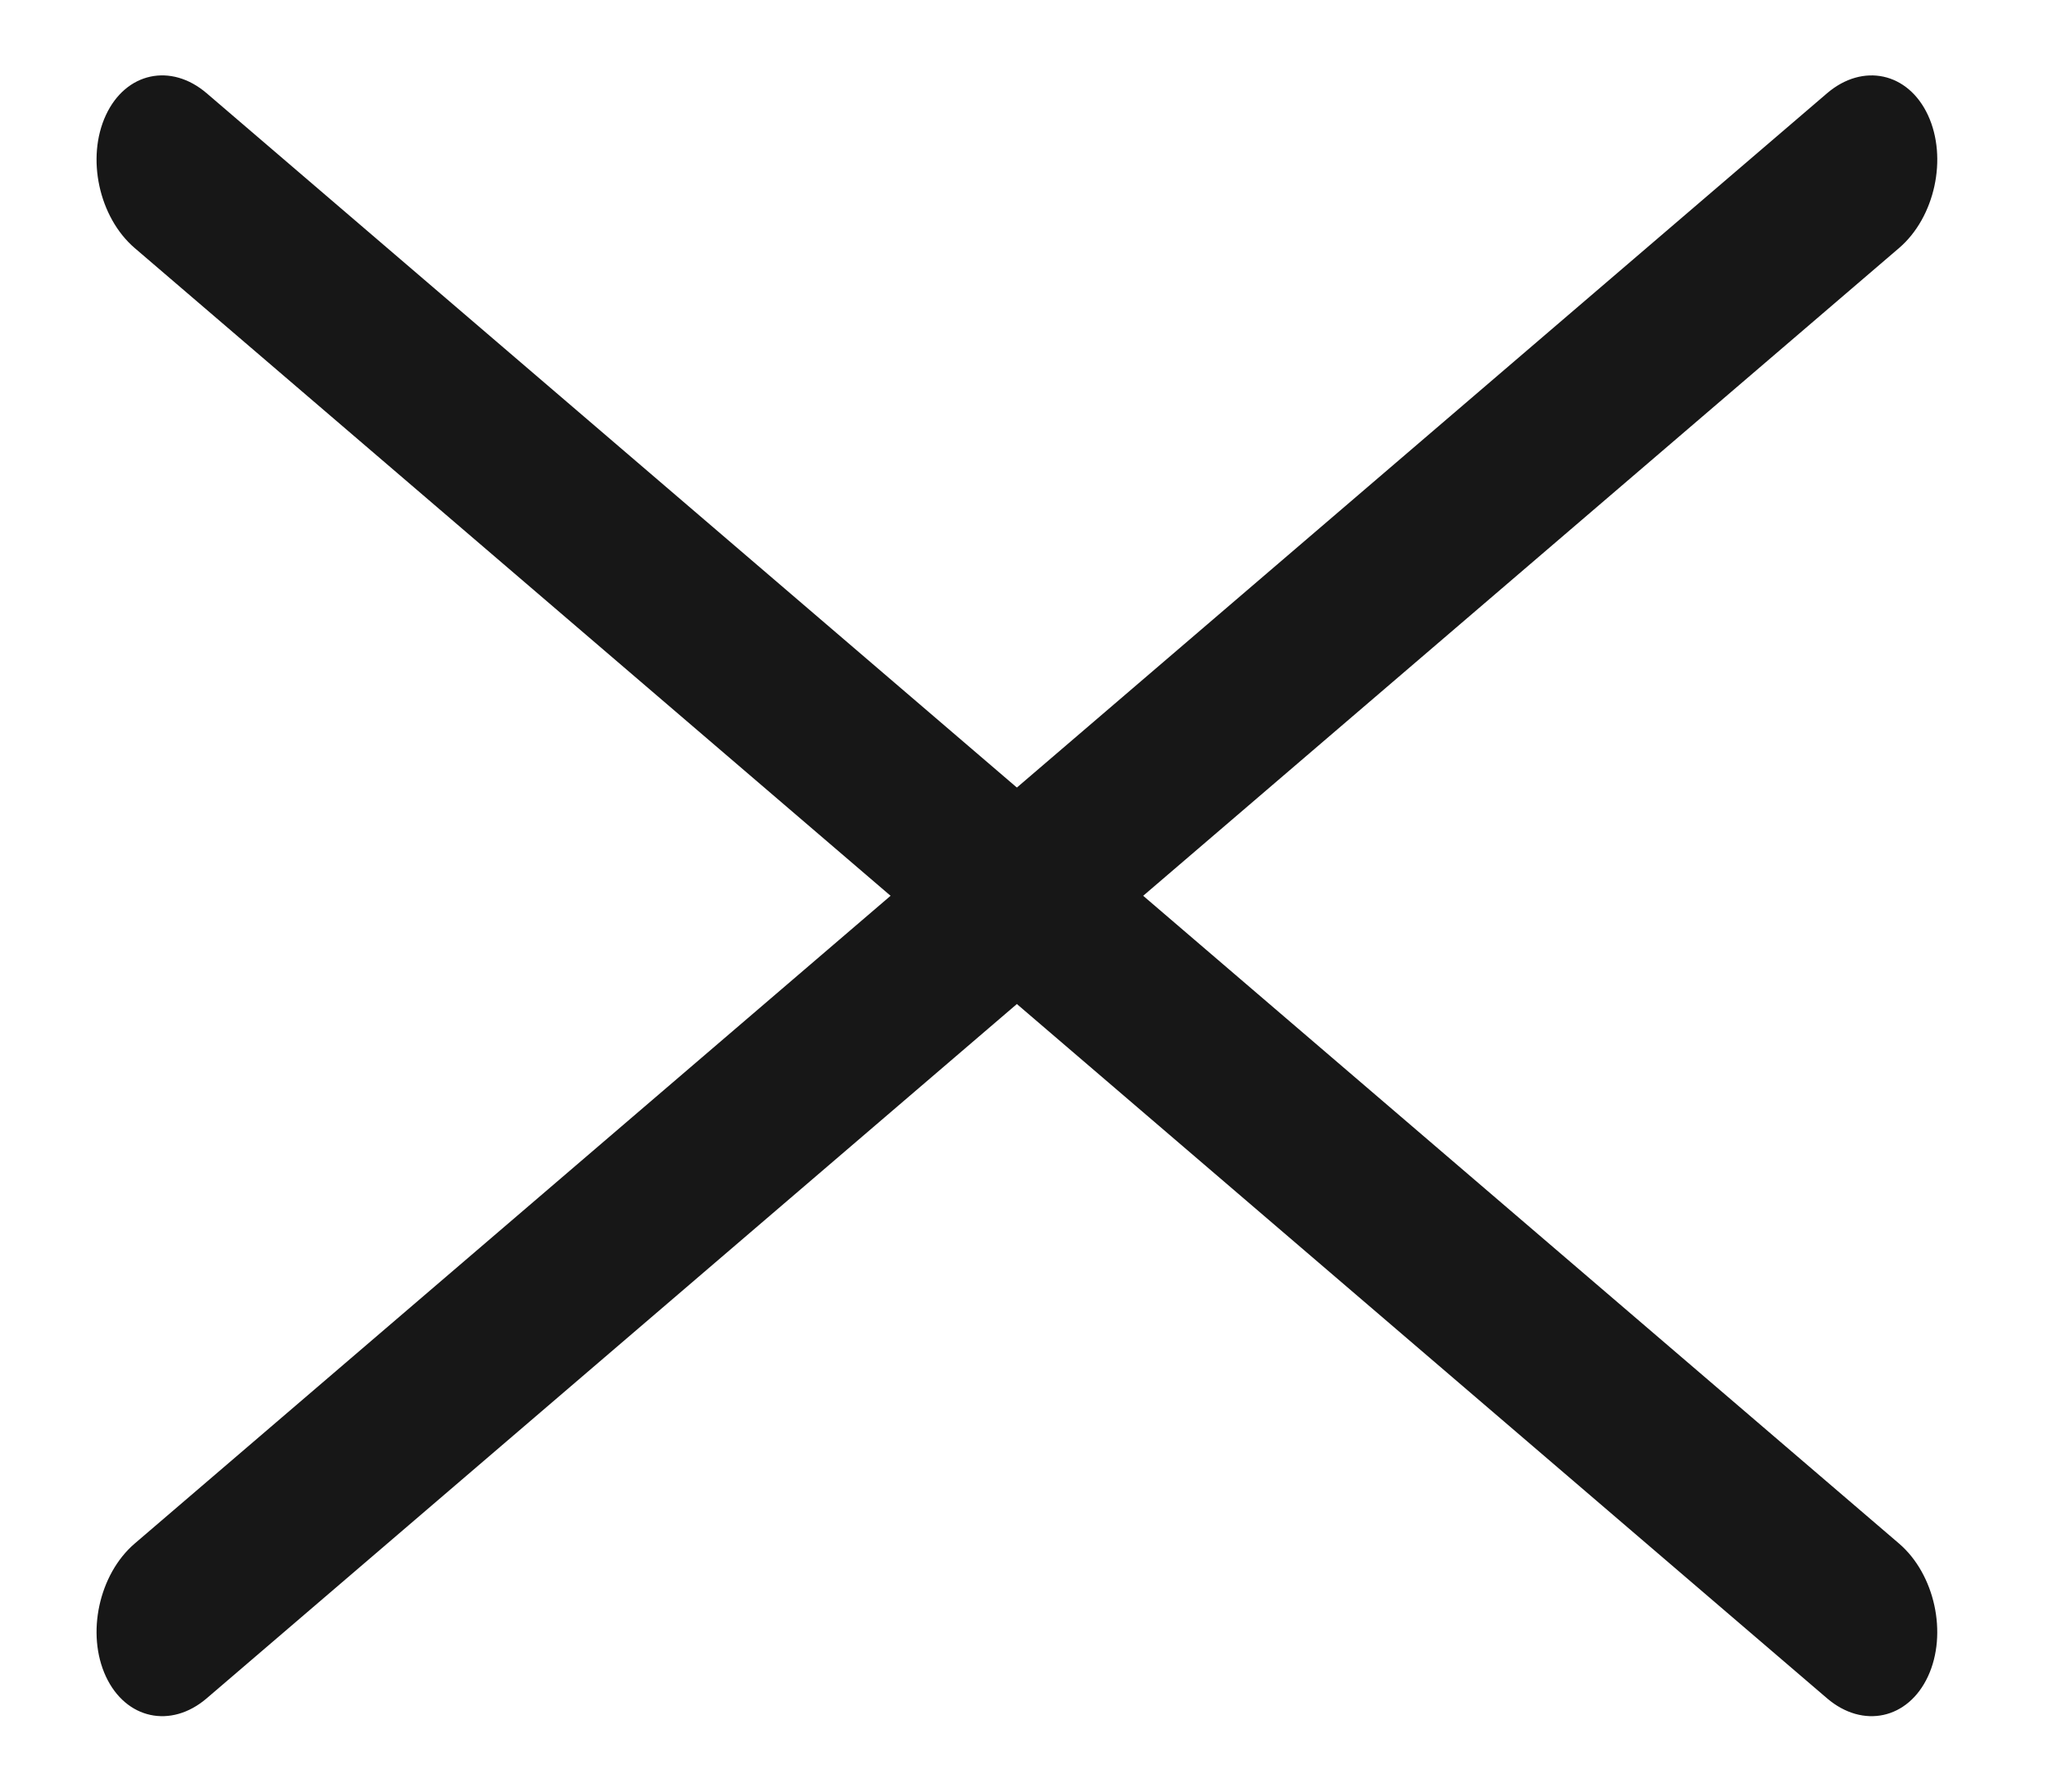 <svg width="24" height="21" viewBox="0 0 24 21" fill="none" xmlns="http://www.w3.org/2000/svg">
<path fill-rule="evenodd" clip-rule="evenodd" d="M1.241 1.349C1.474 0.848 2.003 0.734 2.422 1.093L22.255 18.093C22.674 18.453 22.826 19.15 22.593 19.651C22.36 20.151 21.831 20.266 21.411 19.907L1.578 2.907C1.159 2.547 1.008 1.85 1.241 1.349Z" fill="#171717"/>
<path fill-rule="evenodd" clip-rule="evenodd" d="M1.241 19.651C1.008 19.15 1.159 18.453 1.578 18.093L21.411 1.093C21.831 0.734 22.36 0.849 22.593 1.349C22.826 1.85 22.675 2.547 22.255 2.907L2.422 19.907C2.003 20.266 1.474 20.151 1.241 19.651Z" fill="#171717"/>
</svg>
